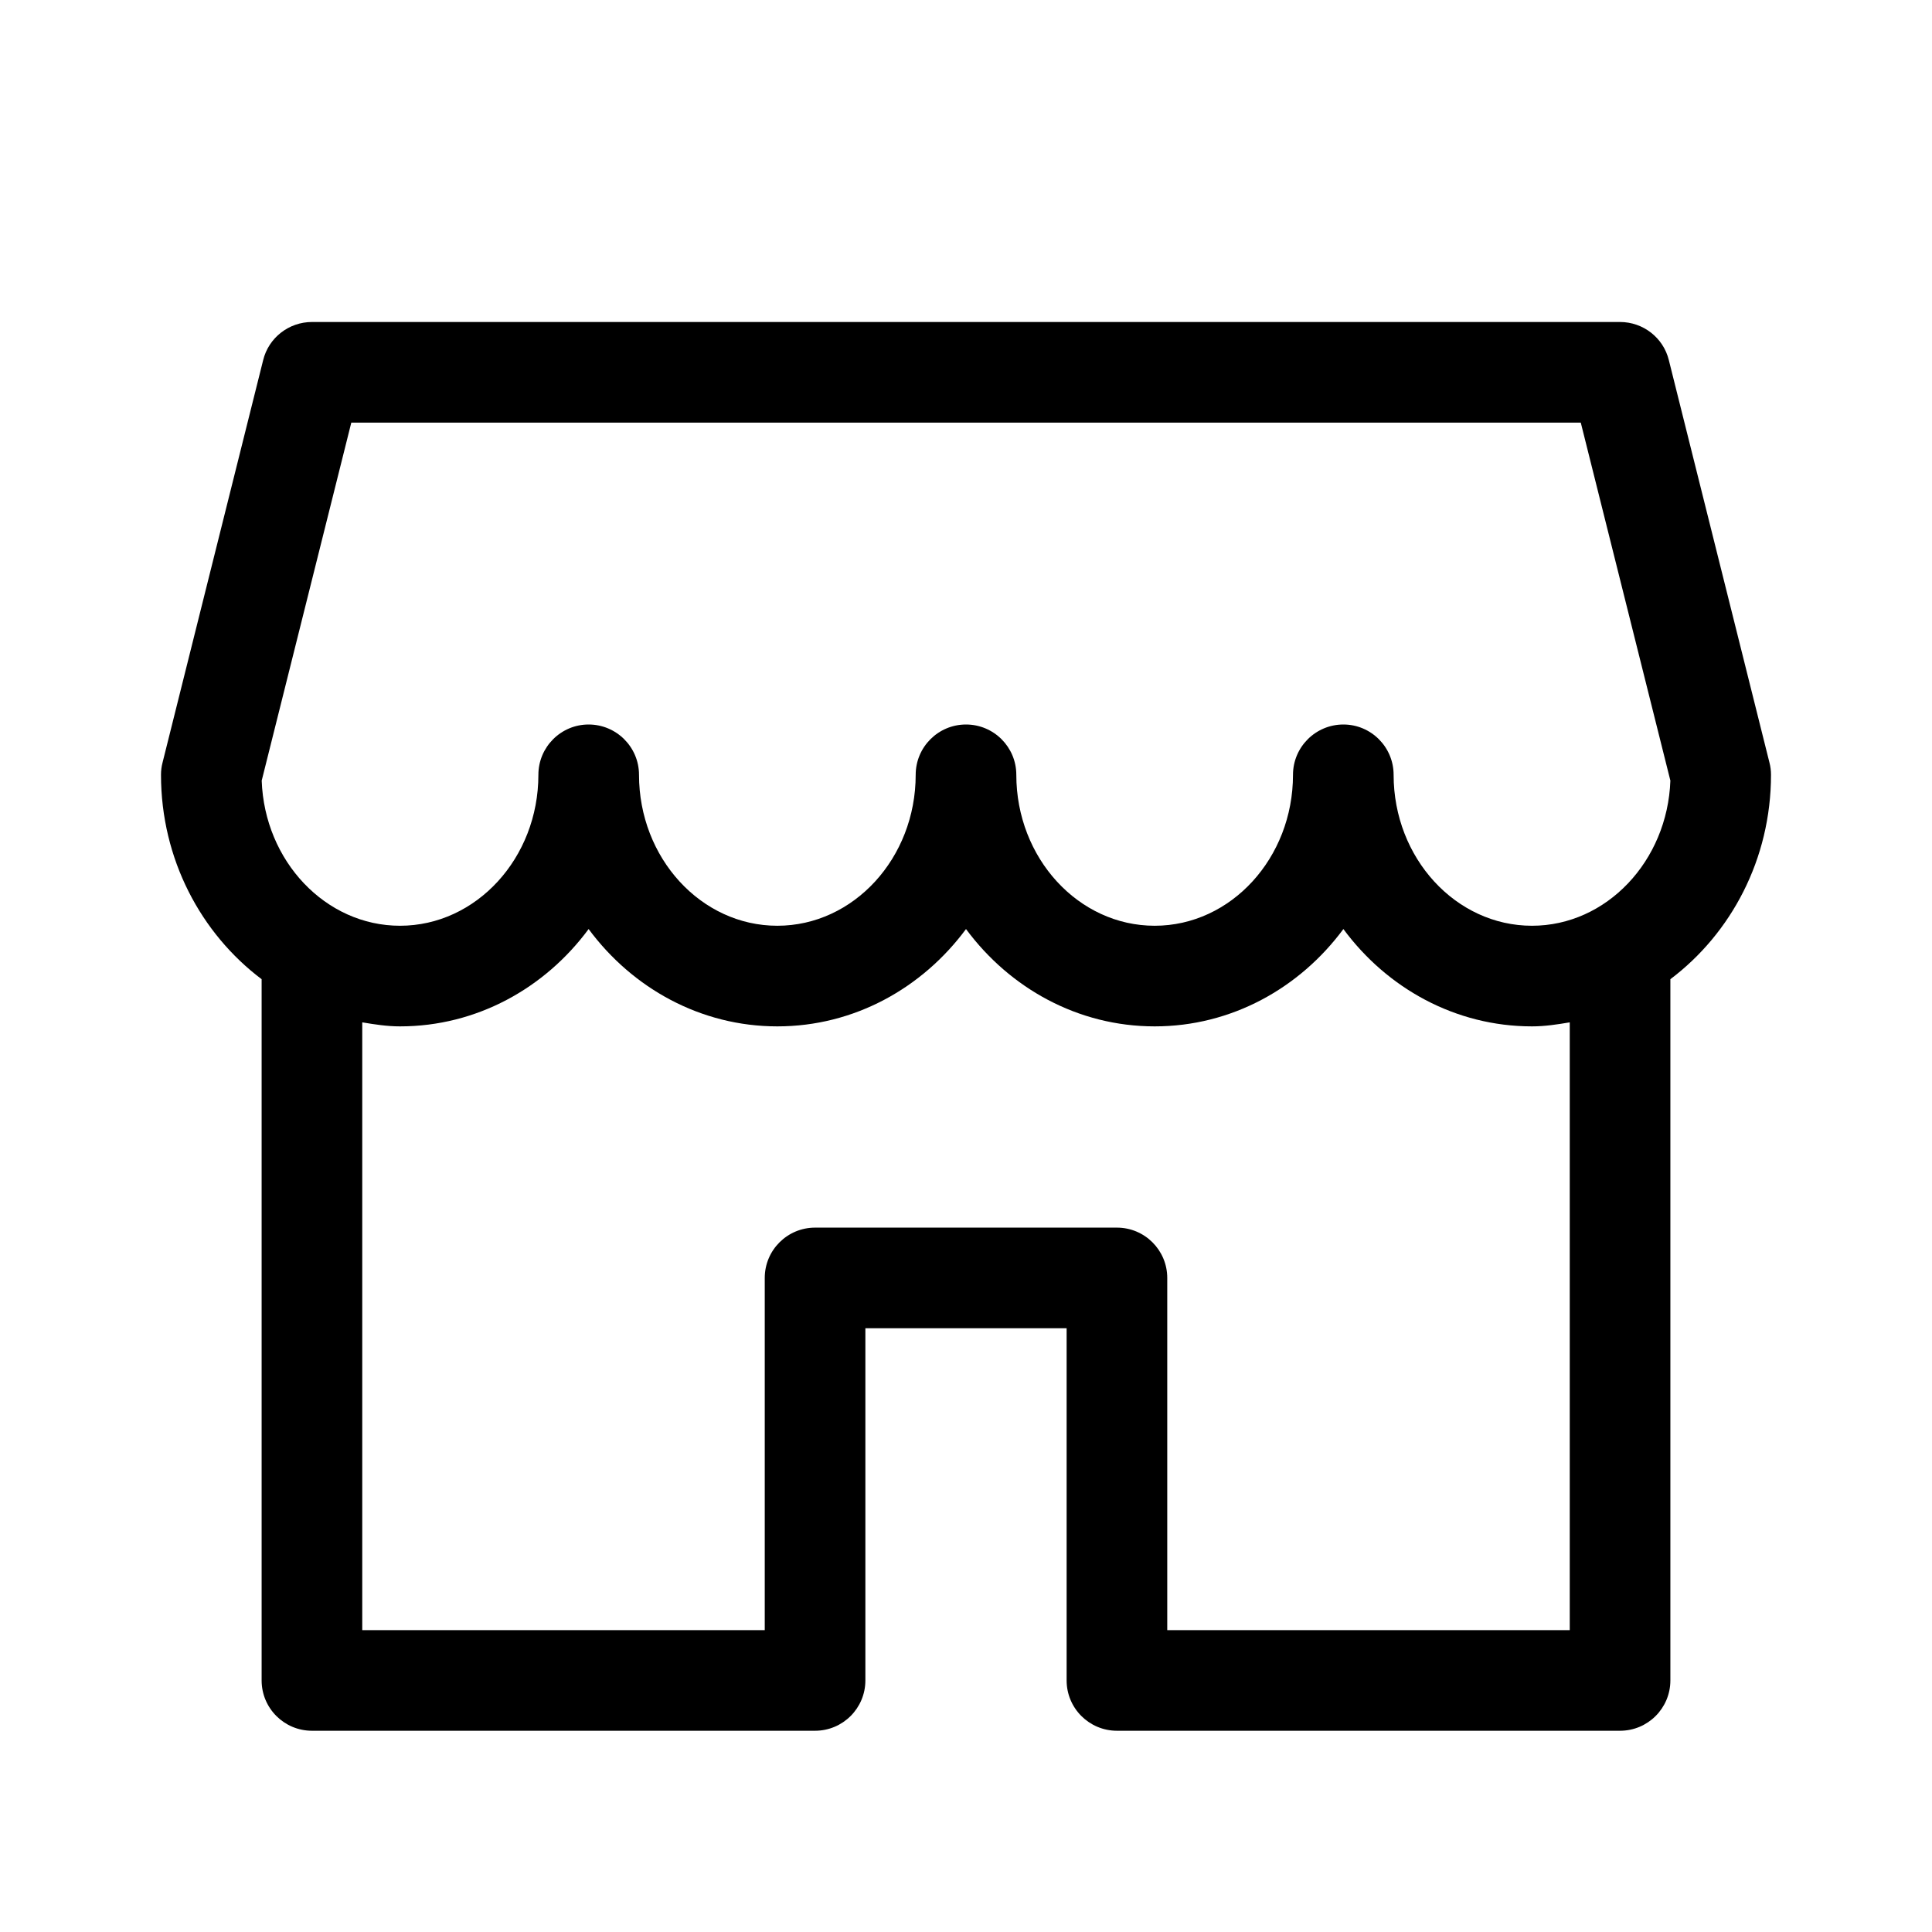 <svg viewBox="0 0 24 24" fill="none" xmlns="http://www.w3.org/2000/svg">
    <path d="M21.981 9.474L20.731 4.474C20.663 4.195 20.411 4 20.125 4H3.875C3.589 4 3.337 4.195 3.269 4.474L2.019 9.474C2.006 9.523 2 9.574 2 9.625C2 10.672 2.496 11.596 3.25 12.164V20.875C3.25 21.22 3.53 21.5 3.875 21.5H10.125C10.47 21.5 10.75 21.22 10.75 20.875V16.5H13.25V20.875C13.25 21.22 13.53 21.5 13.875 21.5H20.125C20.47 21.5 20.75 21.22 20.75 20.875V12.164C21.504 11.596 22 10.672 22 9.625C22 9.574 21.994 9.523 21.981 9.474ZM19.5 20.25H14.5V15.875C14.5 15.53 14.22 15.25 13.875 15.25H10.125C9.78 15.25 9.5 15.53 9.5 15.875V20.25H4.5V12.7C4.654 12.726 4.809 12.75 4.969 12.75C5.921 12.75 6.769 12.276 7.312 11.541C7.856 12.276 8.704 12.75 9.656 12.75C10.609 12.75 11.456 12.276 12 11.541C12.544 12.276 13.391 12.75 14.344 12.75C15.296 12.75 16.144 12.276 16.688 11.541C17.231 12.276 18.079 12.75 19.031 12.75C19.191 12.75 19.346 12.726 19.5 12.7V20.25ZM19.031 11.5C18.084 11.5 17.312 10.659 17.312 9.625C17.312 9.28 17.032 9 16.688 9C16.343 9 16.062 9.28 16.062 9.625C16.062 10.659 15.291 11.5 14.344 11.5C13.396 11.5 12.625 10.659 12.625 9.625C12.625 9.28 12.345 9 12 9C11.655 9 11.375 9.28 11.375 9.625C11.375 10.659 10.604 11.5 9.656 11.5C8.709 11.5 7.938 10.659 7.938 9.625C7.938 9.28 7.657 9 7.312 9C6.968 9 6.688 9.28 6.688 9.625C6.688 10.659 5.916 11.5 4.969 11.5C4.044 11.5 3.286 10.697 3.251 9.697L4.364 5.25H19.637L20.75 9.697C20.714 10.697 19.956 11.5 19.031 11.5Z" fill="currentColor"/>
</svg>
